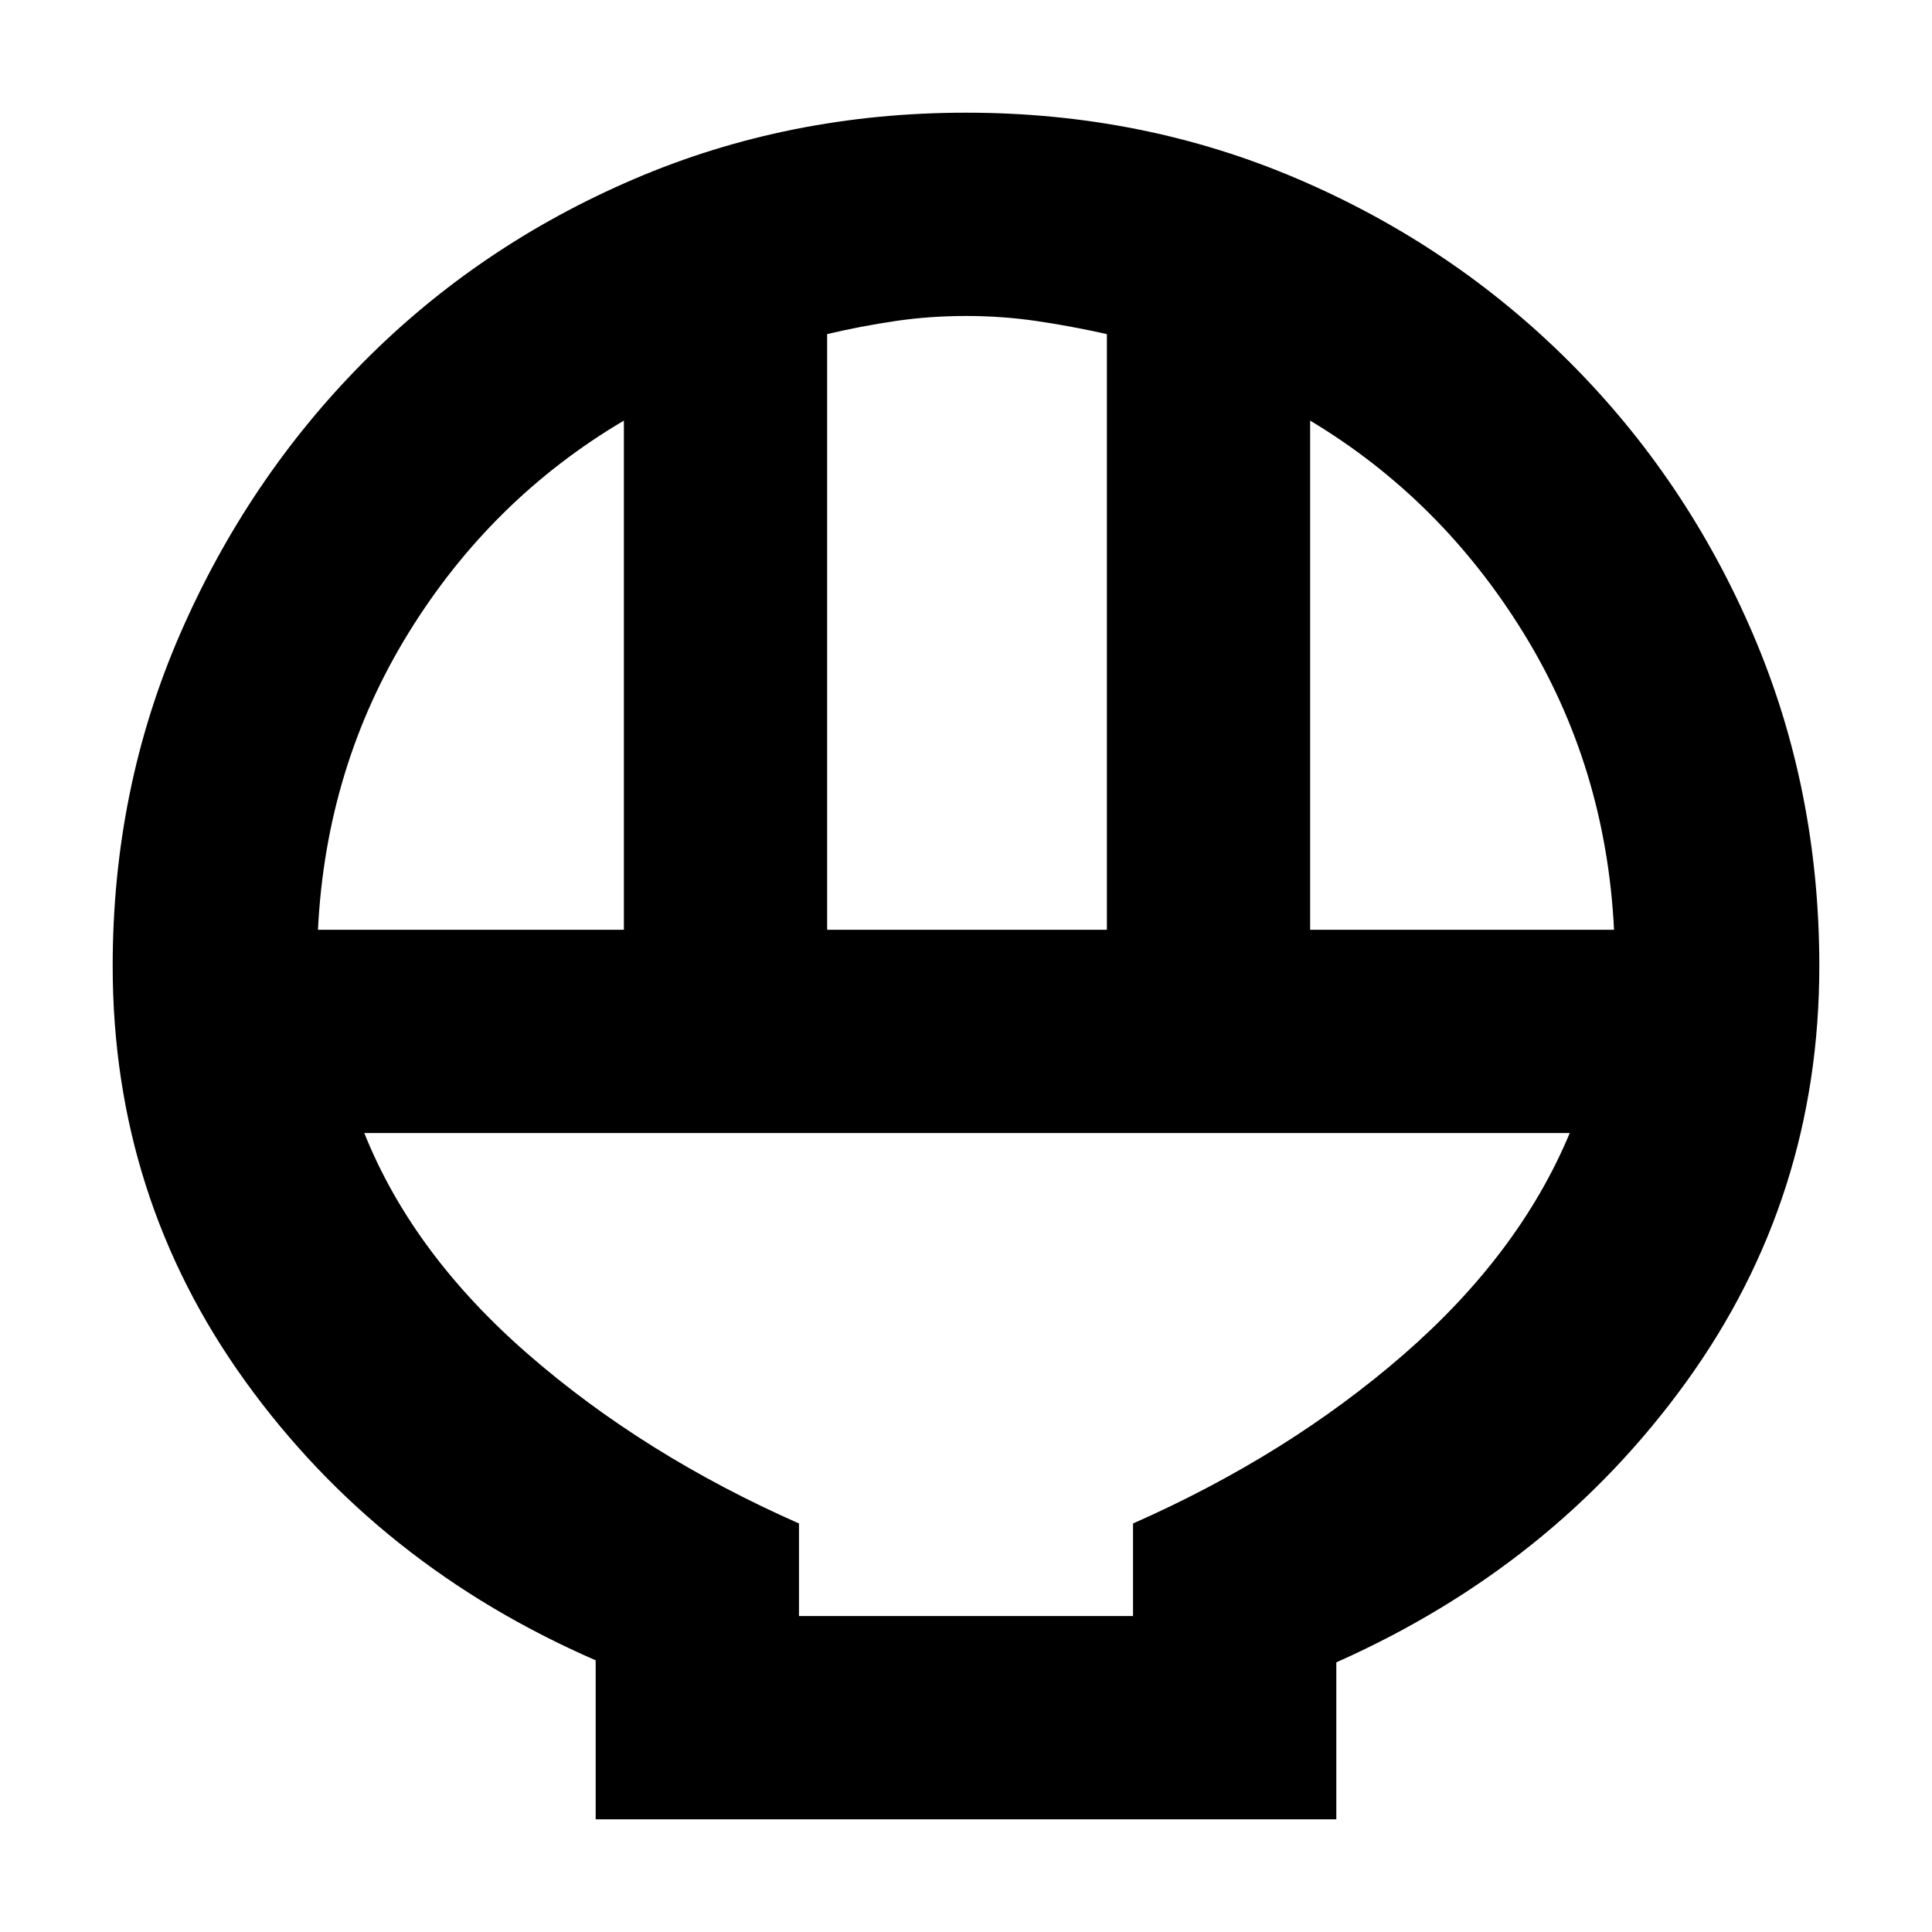 <svg xmlns="http://www.w3.org/2000/svg" height="40" width="40"><path d="M12.333 37.667V34.375Q7.833 32.417 5.083 28.604Q2.333 24.792 2.333 20Q2.333 16.333 3.729 13.125Q5.125 9.917 7.521 7.5Q9.917 5.083 13.125 3.708Q16.333 2.333 20 2.333Q23.667 2.333 26.875 3.708Q30.083 5.083 32.5 7.5Q34.917 9.917 36.292 13.125Q37.667 16.333 37.667 20Q37.667 24.792 34.917 28.604Q32.167 32.417 27.667 34.417V37.667ZM17.125 19.25H22.917V6.917Q22.167 6.75 21.458 6.646Q20.75 6.542 20 6.542Q19.25 6.542 18.542 6.646Q17.833 6.75 17.125 6.917ZM6.583 19.25H12.917V8.708Q10.167 10.333 8.458 13.104Q6.75 15.875 6.583 19.25ZM27.125 19.25H33.417Q33.25 15.875 31.542 13.104Q29.833 10.333 27.125 8.708ZM16.542 33.458H23.458V31.542Q26.667 30.125 29.062 28.042Q31.458 25.958 32.5 23.458H7.542Q8.542 25.958 10.938 28.042Q13.333 30.125 16.542 31.542ZM23.458 33.458H16.542Q16.542 33.458 16.542 33.458Q16.542 33.458 16.542 33.458H23.458Q23.458 33.458 23.458 33.458Q23.458 33.458 23.458 33.458Z"/></svg>